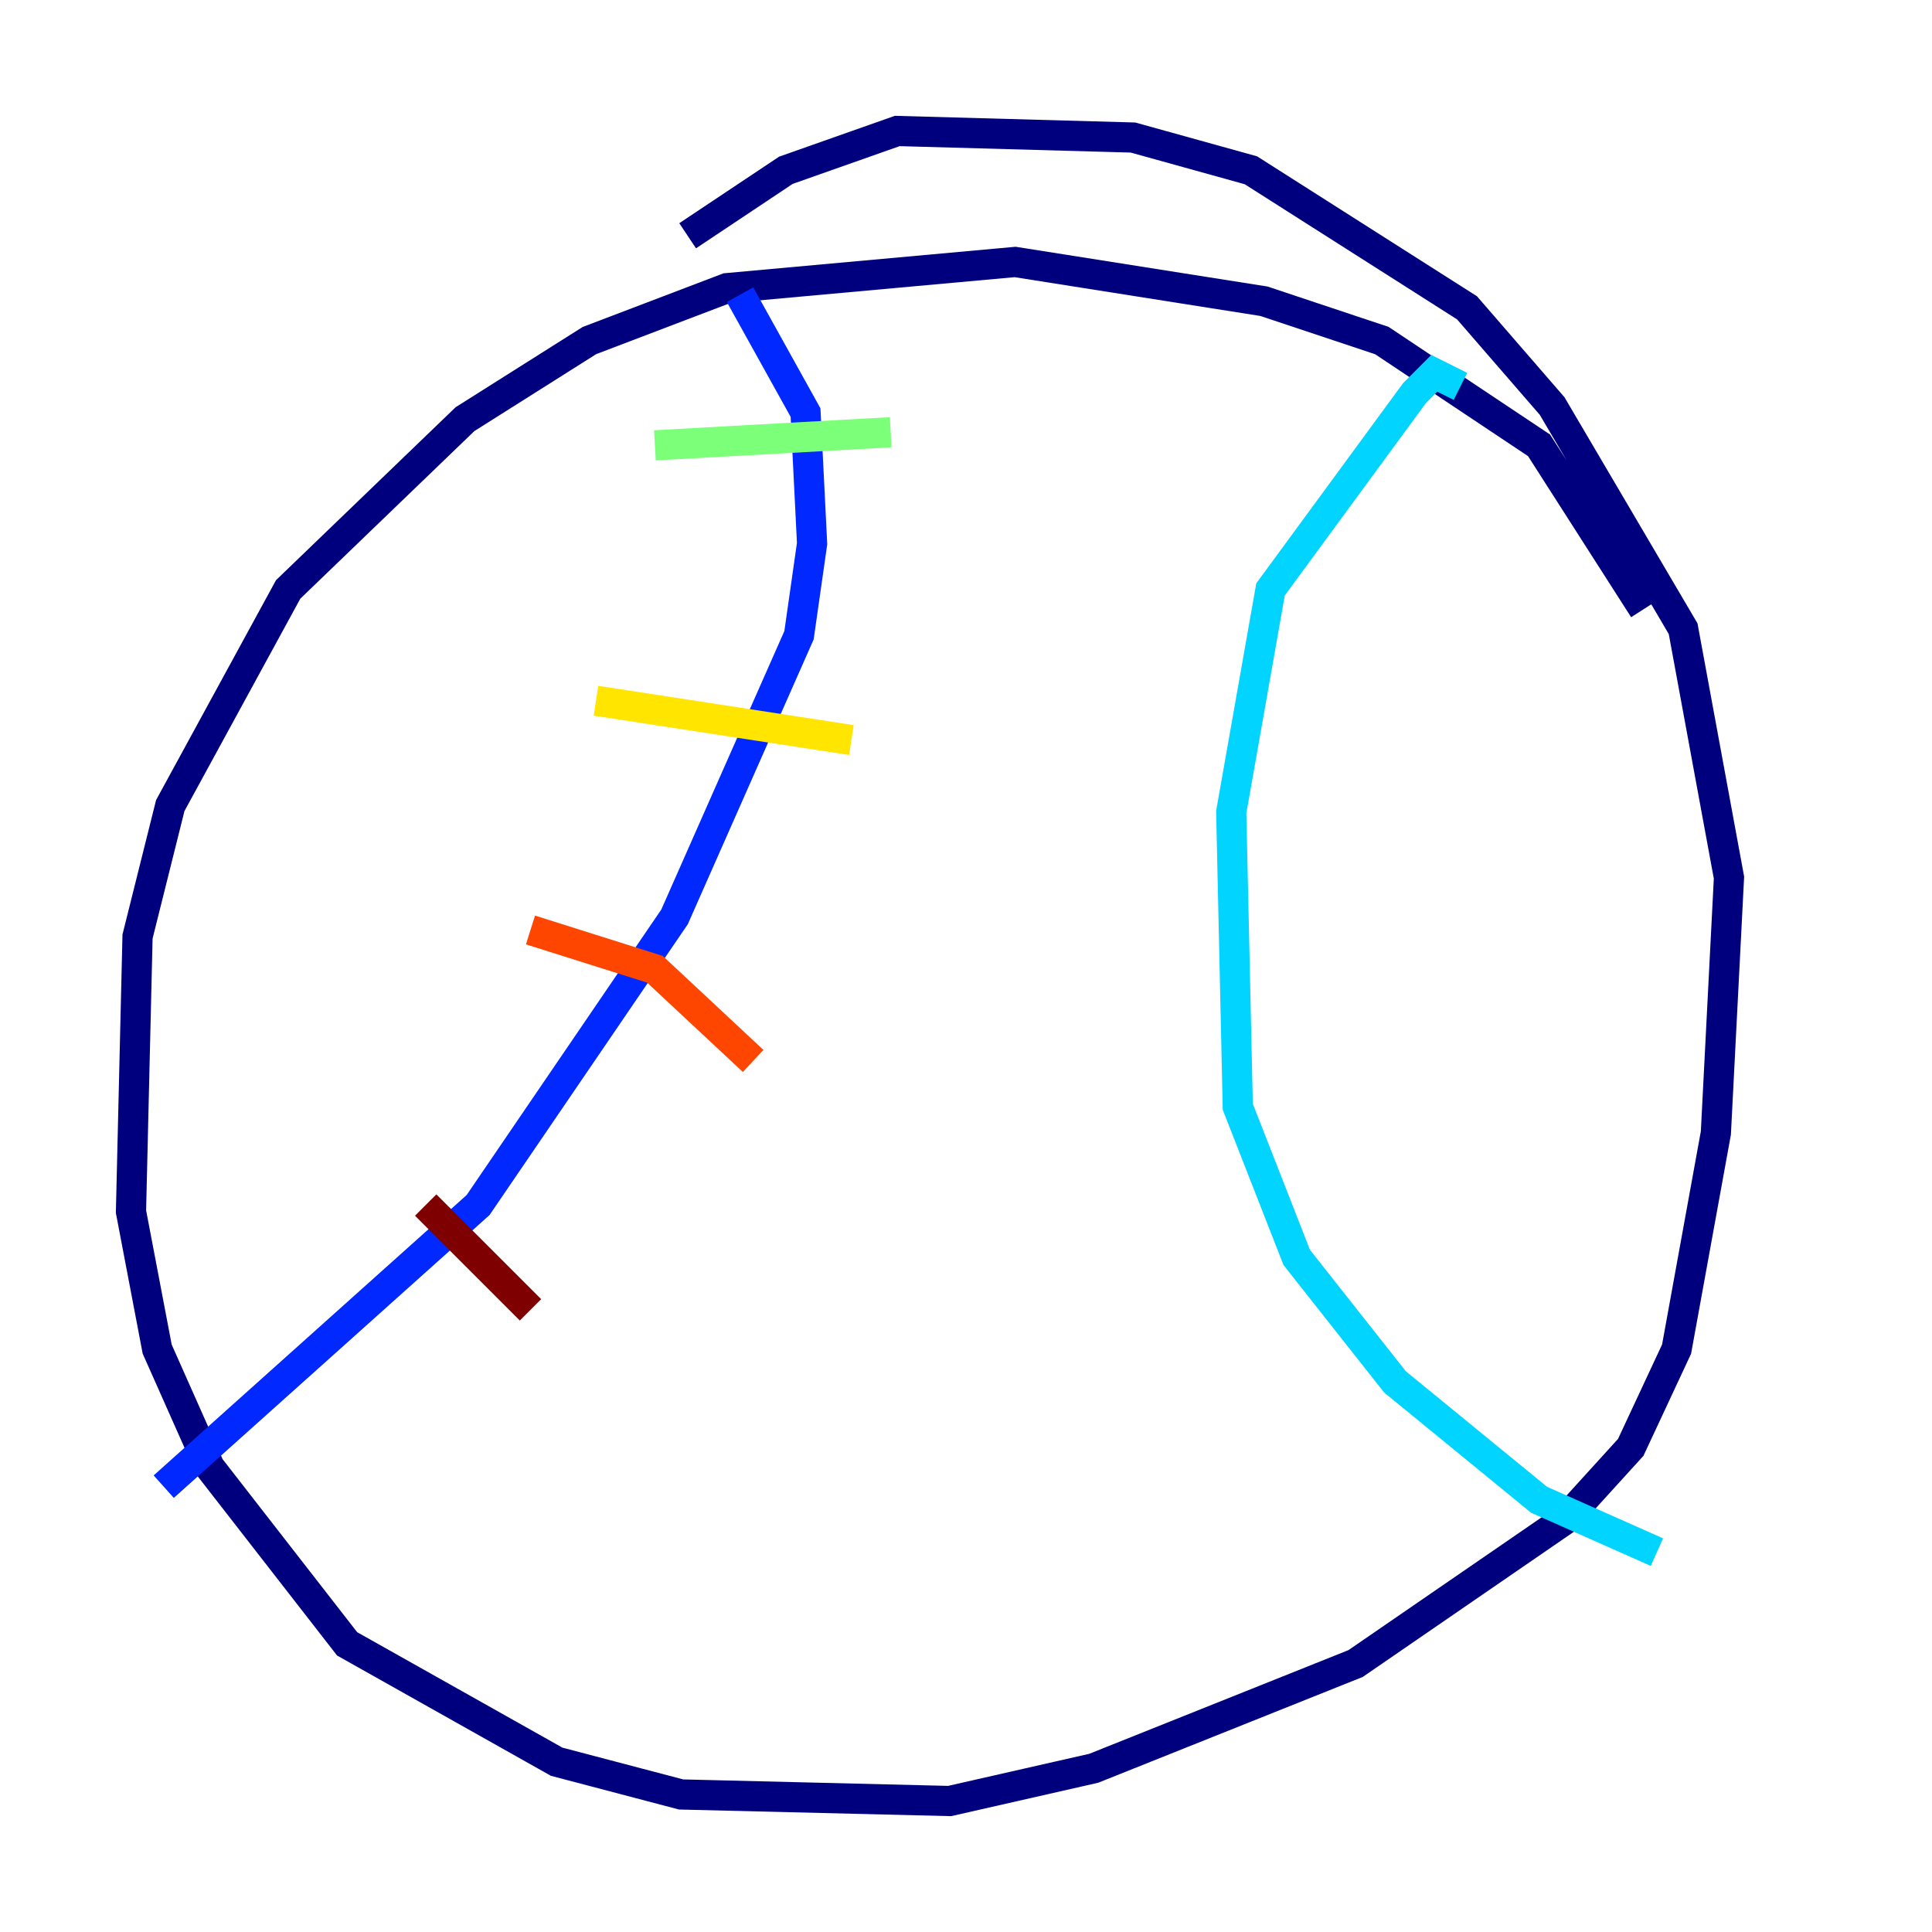<?xml version="1.0" encoding="utf-8" ?>
<svg baseProfile="tiny" height="128" version="1.2" viewBox="0,0,128,128" width="128" xmlns="http://www.w3.org/2000/svg" xmlns:ev="http://www.w3.org/2001/xml-events" xmlns:xlink="http://www.w3.org/1999/xlink"><defs /><polyline fill="none" points="108.909,40.352 101.966,29.505 91.552,22.563 83.742,19.959 67.254,17.356 48.163,19.091 39.051,22.563 30.807,27.77 19.091,39.051 11.281,53.37 9.112,62.047 8.678,80.271 10.414,89.383 13.885,97.193 22.997,108.909 36.881,116.719 45.125,118.888 62.915,119.322 72.461,117.153 89.817,110.21 103.702,100.664 108.041,95.891 111.078,89.383 113.681,75.064 114.549,58.142 111.512,41.654 102.834,26.902 97.193,20.393 82.875,11.281 75.064,9.112 59.444,8.678 52.068,11.281 45.559,15.62" stroke="#00007f" stroke-width="2" /><polyline fill="none" points="49.031,19.525 53.37,27.336 53.803,36.014 52.936,42.088 44.691,60.746 31.675,79.837 10.848,98.495" stroke="#0028ff" stroke-width="2" /><polyline fill="none" points="96.759,25.6 95.024,24.732 93.722,26.034 84.176,39.051 81.573,53.803 82.007,73.329 85.912,83.308 92.42,91.552 101.966,99.363 109.776,102.834" stroke="#00d4ff" stroke-width="2" /><polyline fill="none" points="43.39,29.505 59.01,28.637" stroke="#7cff79" stroke-width="2" /><polyline fill="none" points="39.485,46.427 56.407,49.031" stroke="#ffe500" stroke-width="2" /><polyline fill="none" points="35.146,61.614 43.39,64.217 49.898,70.291" stroke="#ff4600" stroke-width="2" /><polyline fill="none" points="28.203,79.837 35.146,86.78" stroke="#7f0000" stroke-width="2" /></svg>